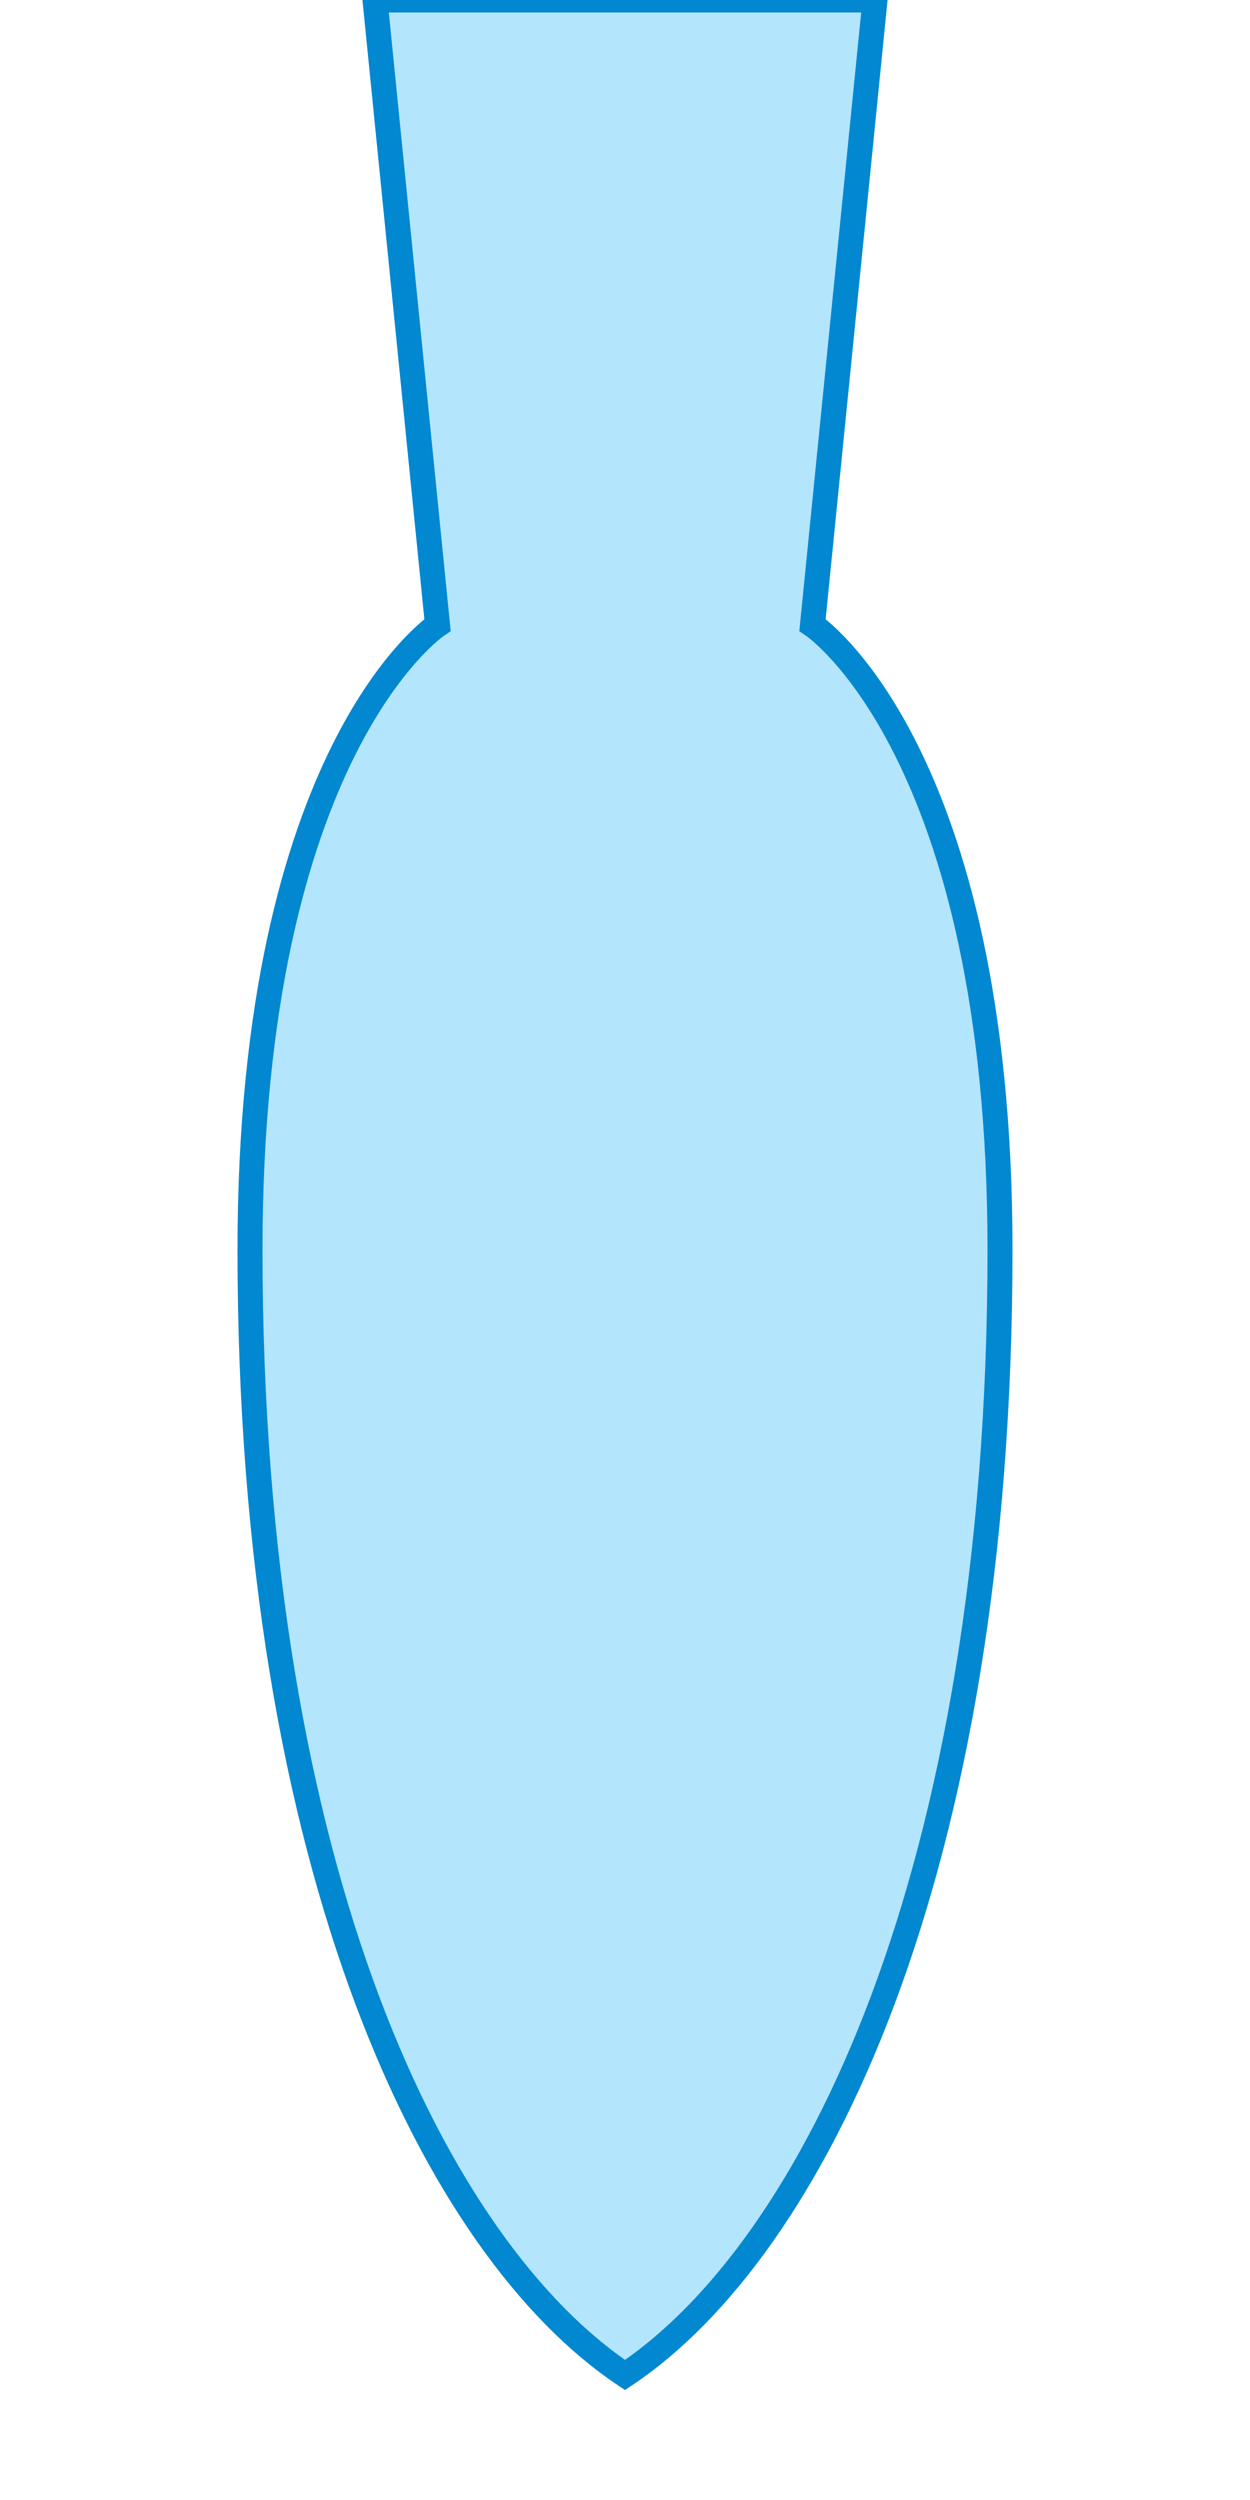 <svg xmlns="http://www.w3.org/2000/svg" viewBox="0 0 100 200"><path d="M30 0 L70 0 L65 50 C65 50, 80 60, 80 100 C80 150, 65 180, 50 190 C35 180, 20 150, 20 100 C20 60, 35 50, 35 50 Z" fill="#B3E5FC" stroke="#0288D1" stroke-width="2"/></svg>